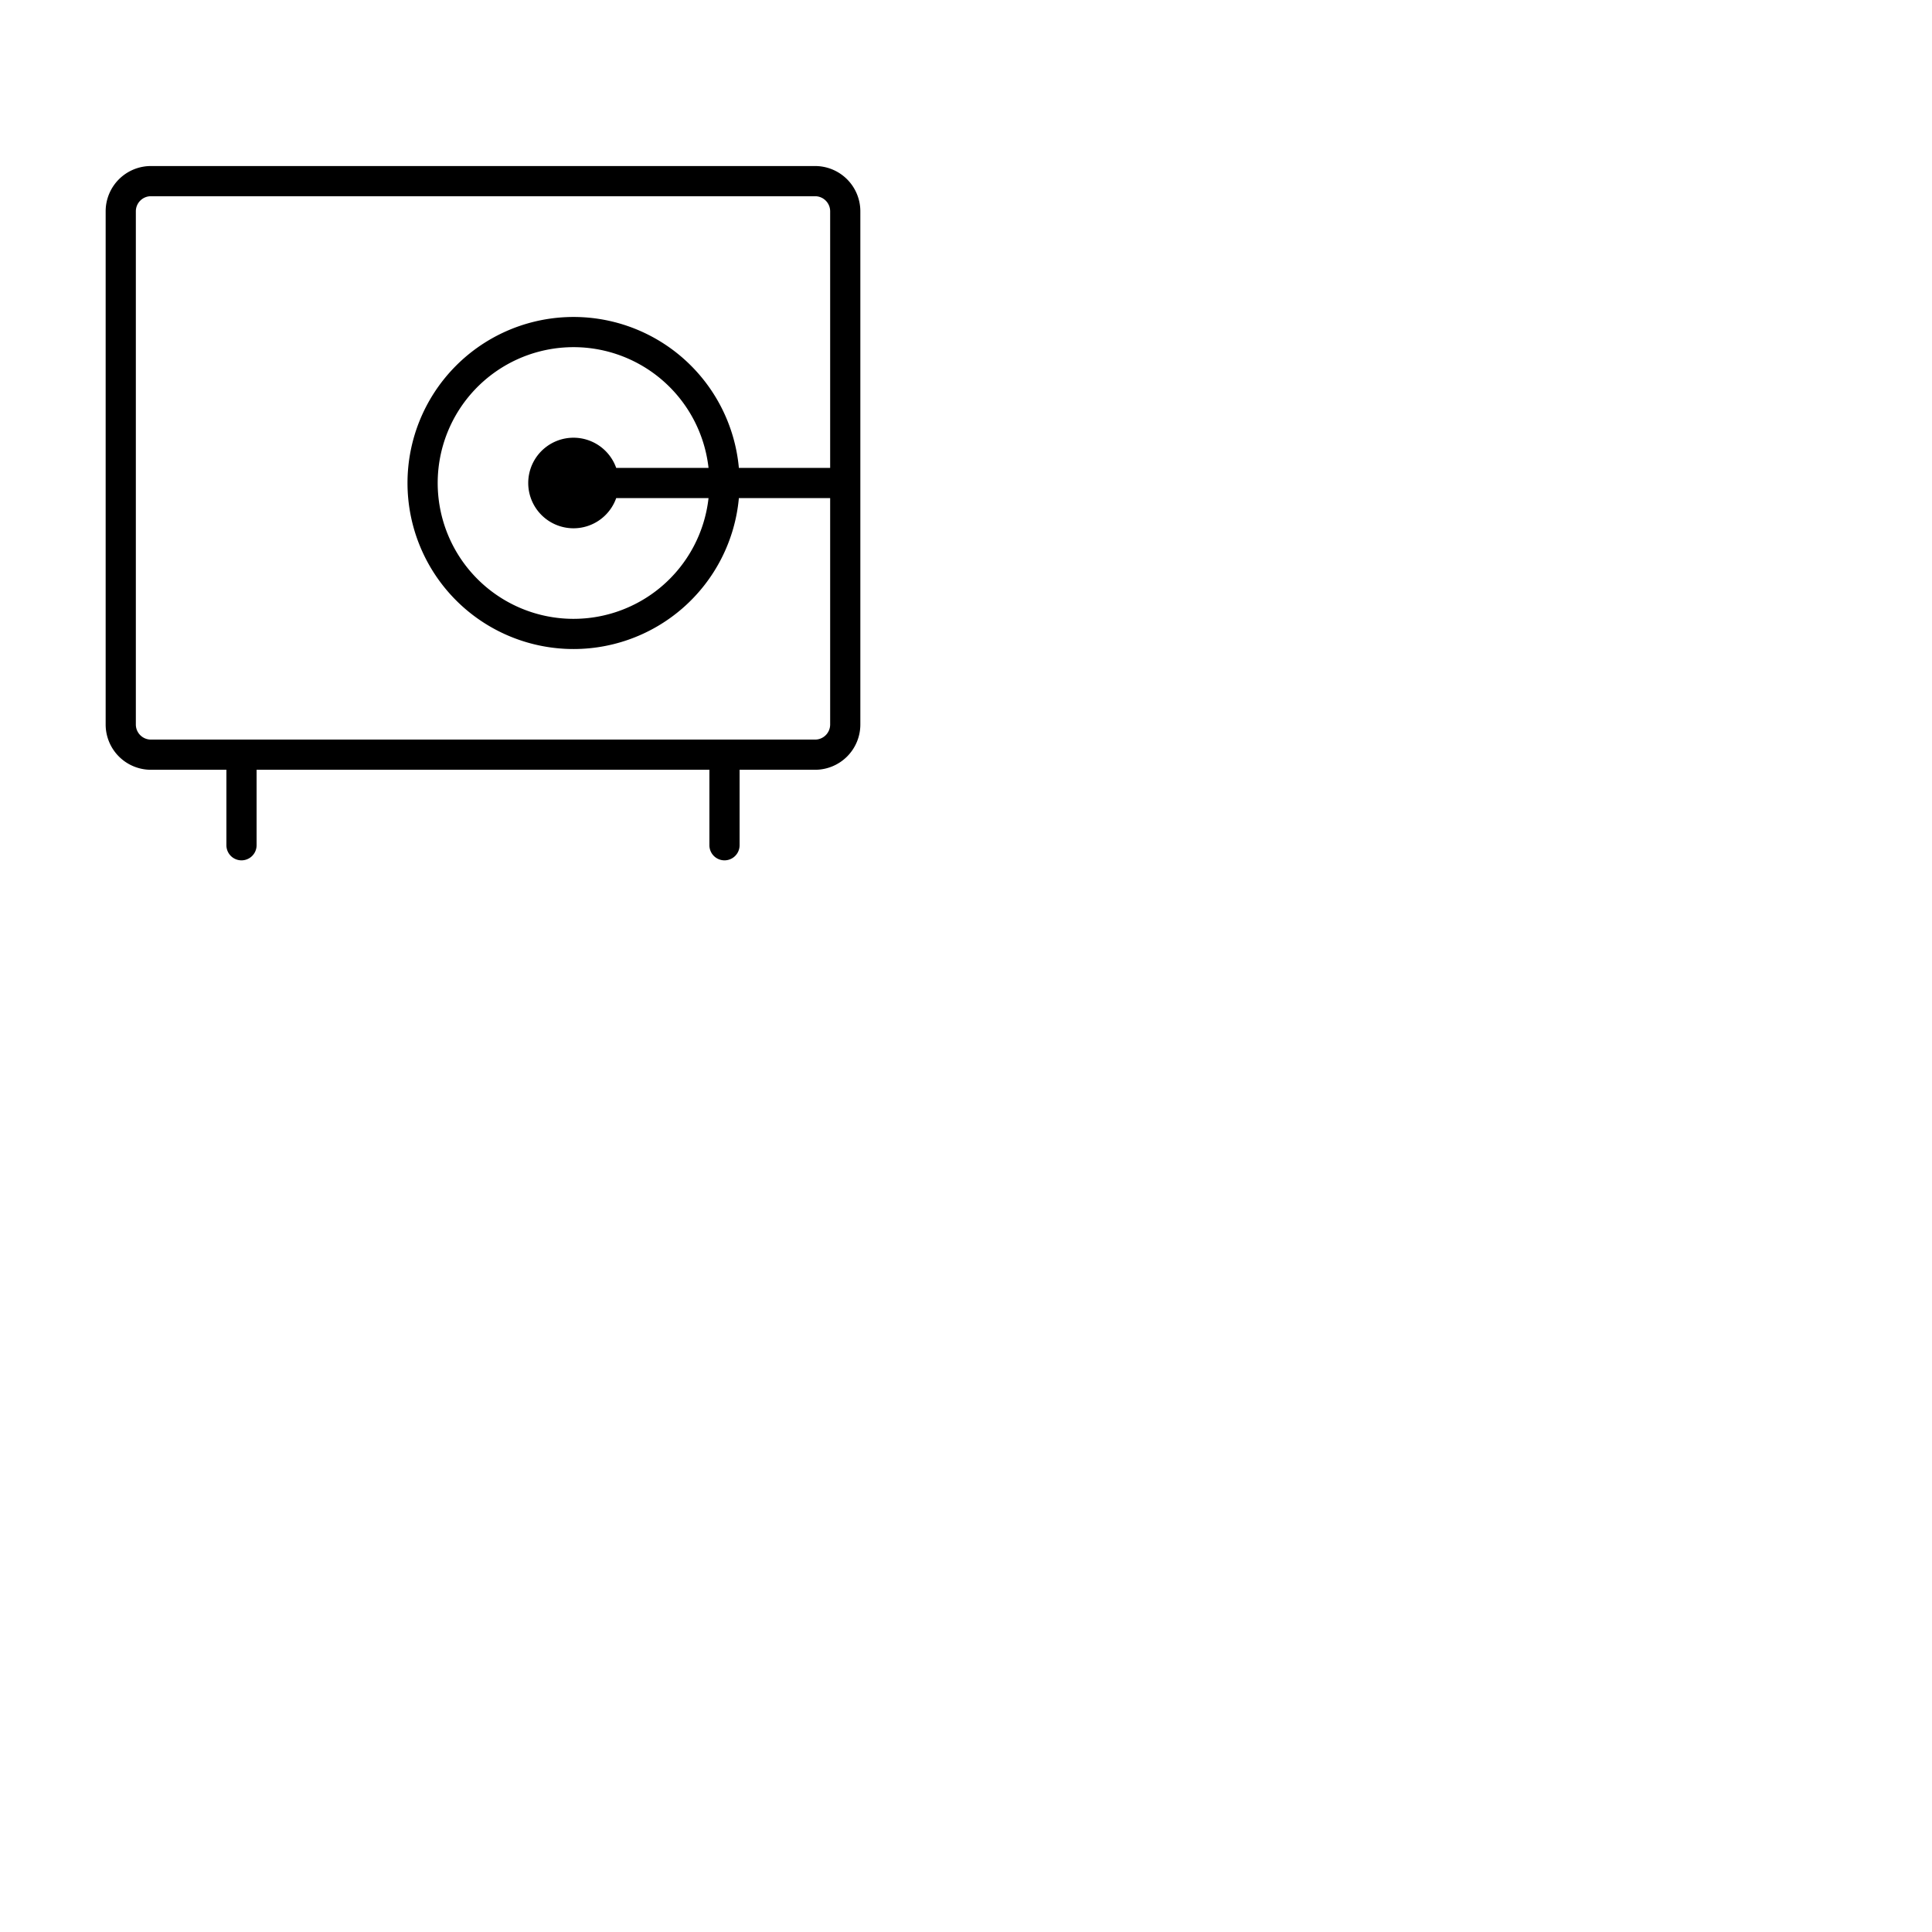 <svg xmlns="http://www.w3.org/2000/svg" version="1.1" viewBox="0 0 512 512" fill="currentColor"><path fill="currentColor" d="M216 44H40a12 12 0 0 0-12 12v136a12 12 0 0 0 12 12h20v20a4 4 0 0 0 8 0v-20h120v20a4 4 0 0 0 8 0v-20h20a12 12 0 0 0 12-12V56a12 12 0 0 0-12-12m0 152H40a4 4 0 0 1-4-4V56a4 4 0 0 1 4-4h176a4 4 0 0 1 4 4v68h-24.19a44 44 0 1 0 0 8H220v60a4 4 0 0 1-4 4m-52.7-72a12 12 0 1 0 0 8h24.47a36 36 0 1 1 0-8Z"/></svg>